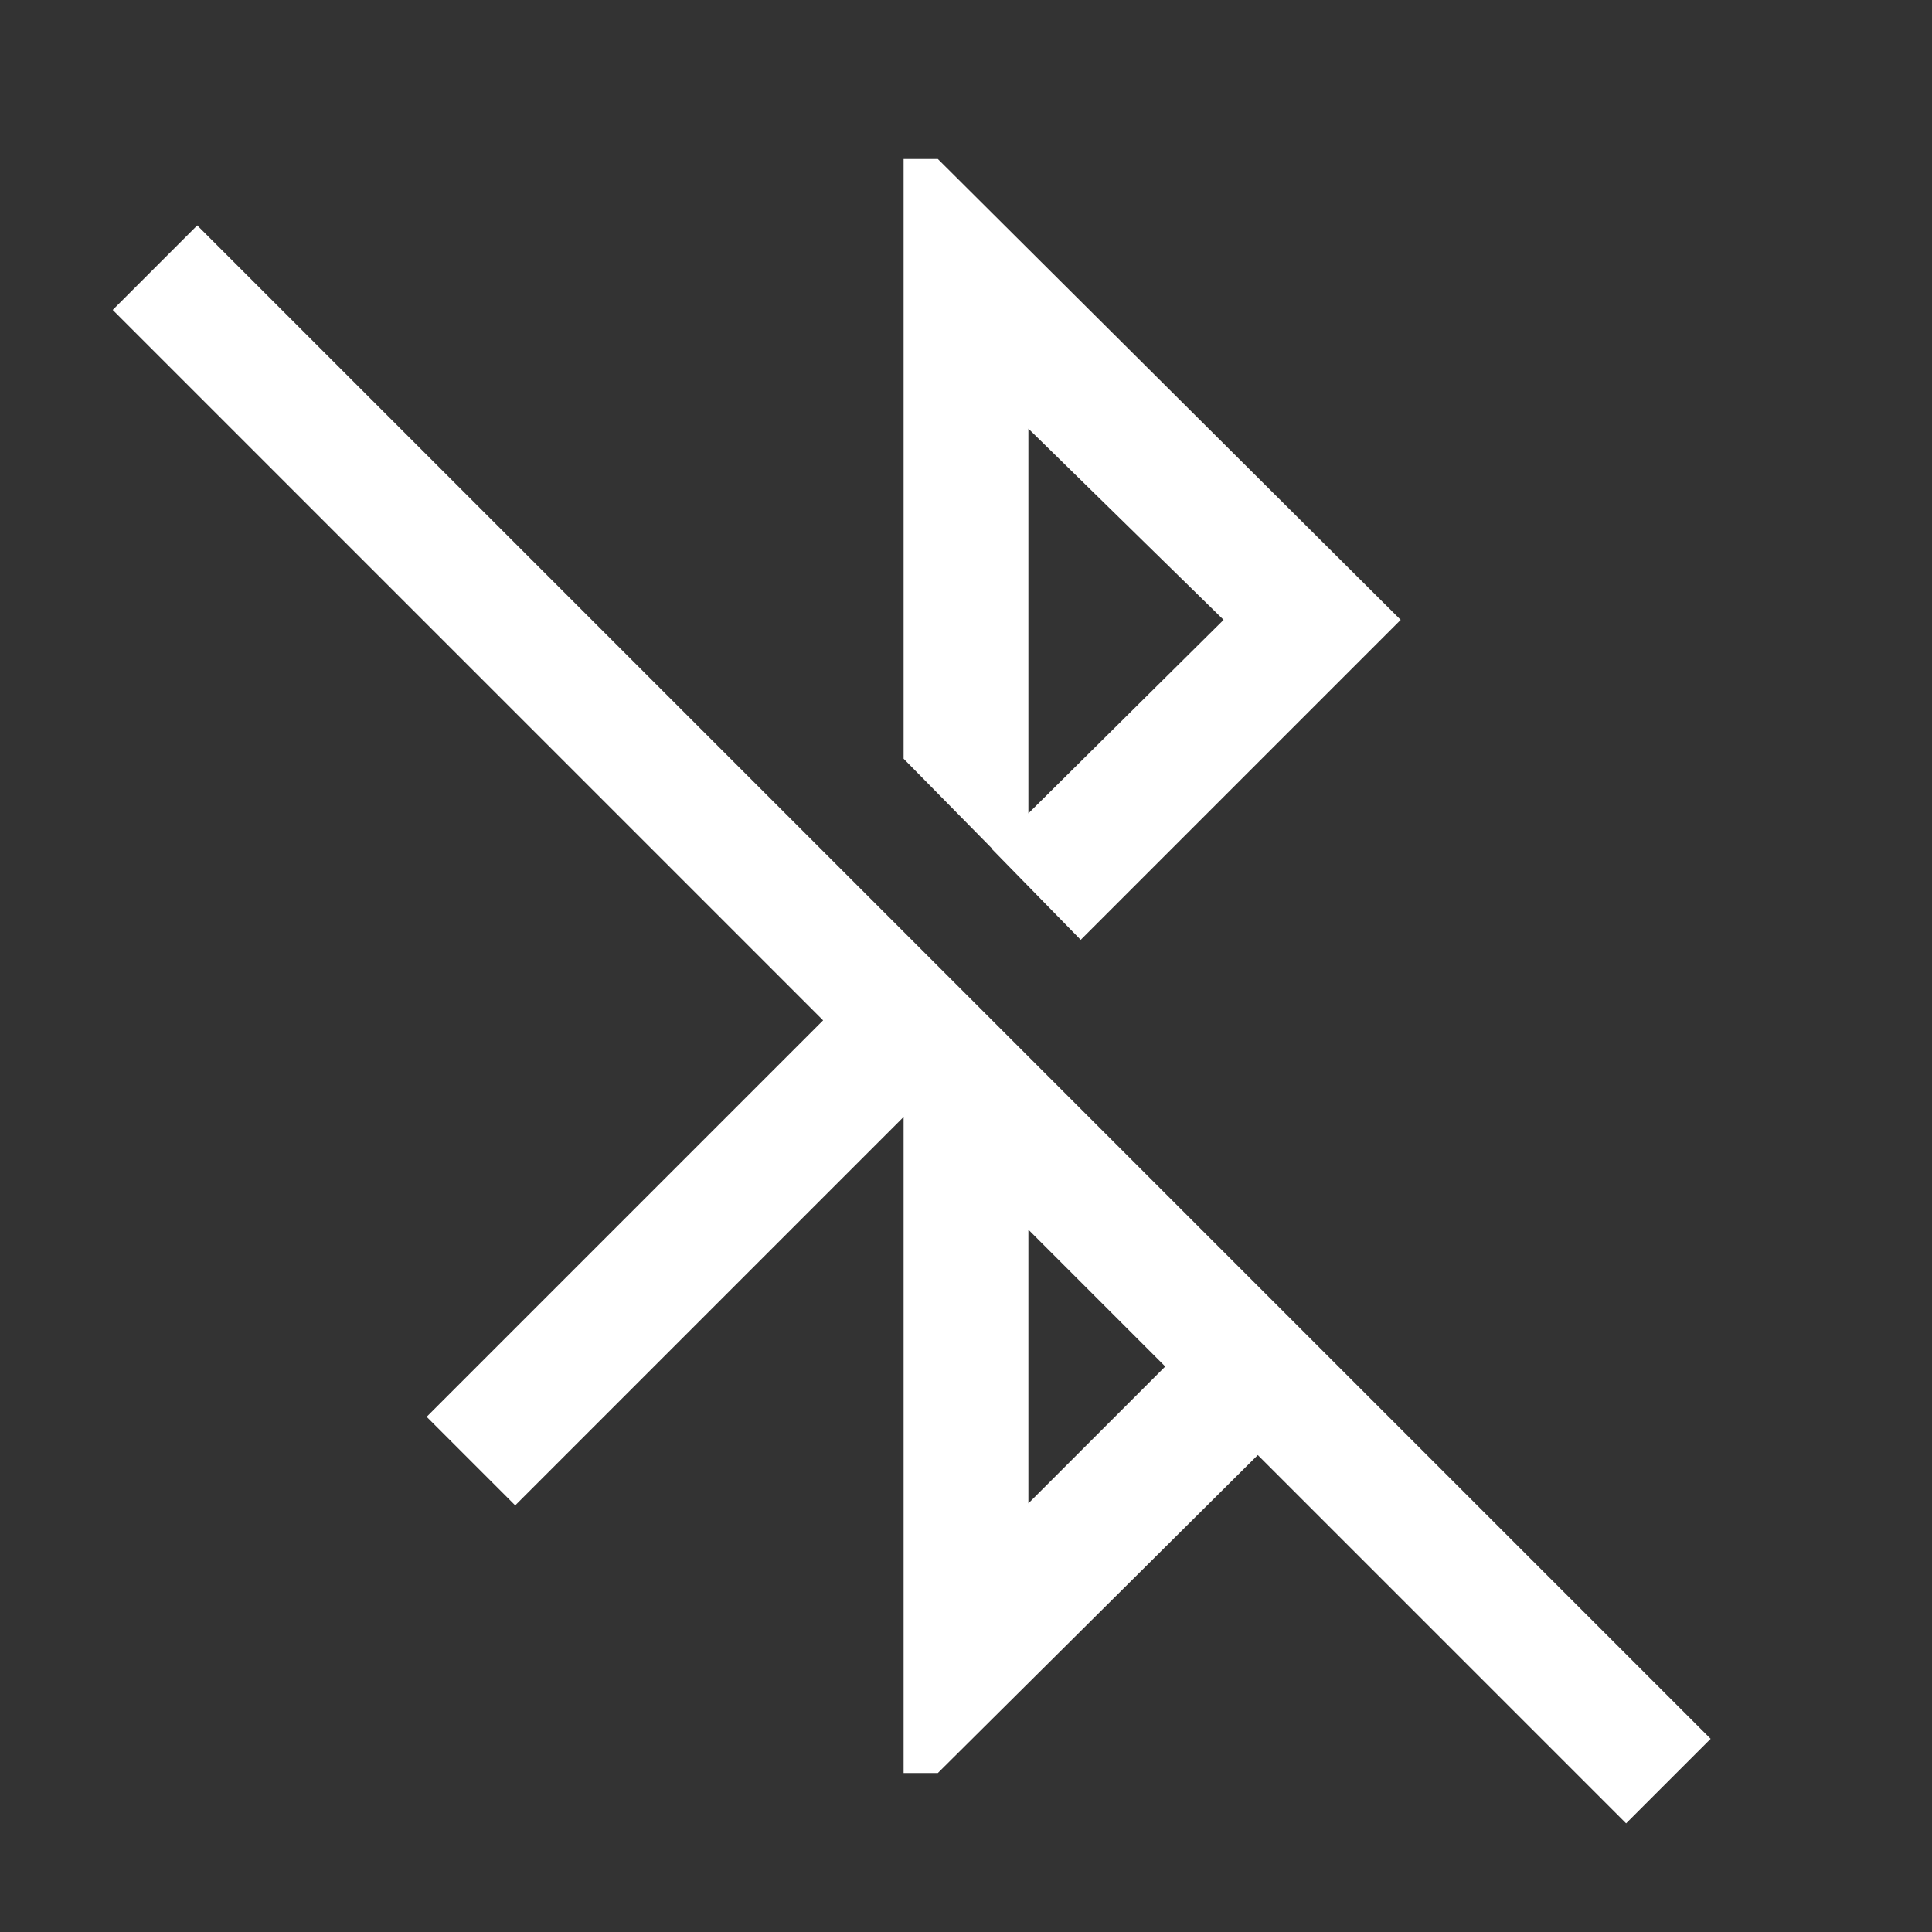 <svg xmlns="http://www.w3.org/2000/svg" height="48" width="48"><rect width="100%" height="100%" fill="#333333" stroke="none"/><path fill="#FFFFFF" d="M40.4 45.3 31.25 36.15 23.3 44.05H22.45V27.75L12.8 37.4L10.6 35.2L20.45 25.35L2.8 7.7L4.9 5.6L42.5 43.2ZM25.55 37.35 28.95 33.95 25.55 30.55ZM26.85 23.35 24.65 21.1 30.4 15.4 25.55 10.65V22L22.45 18.85V3.95H23.3L34.8 15.4Z"/></svg>